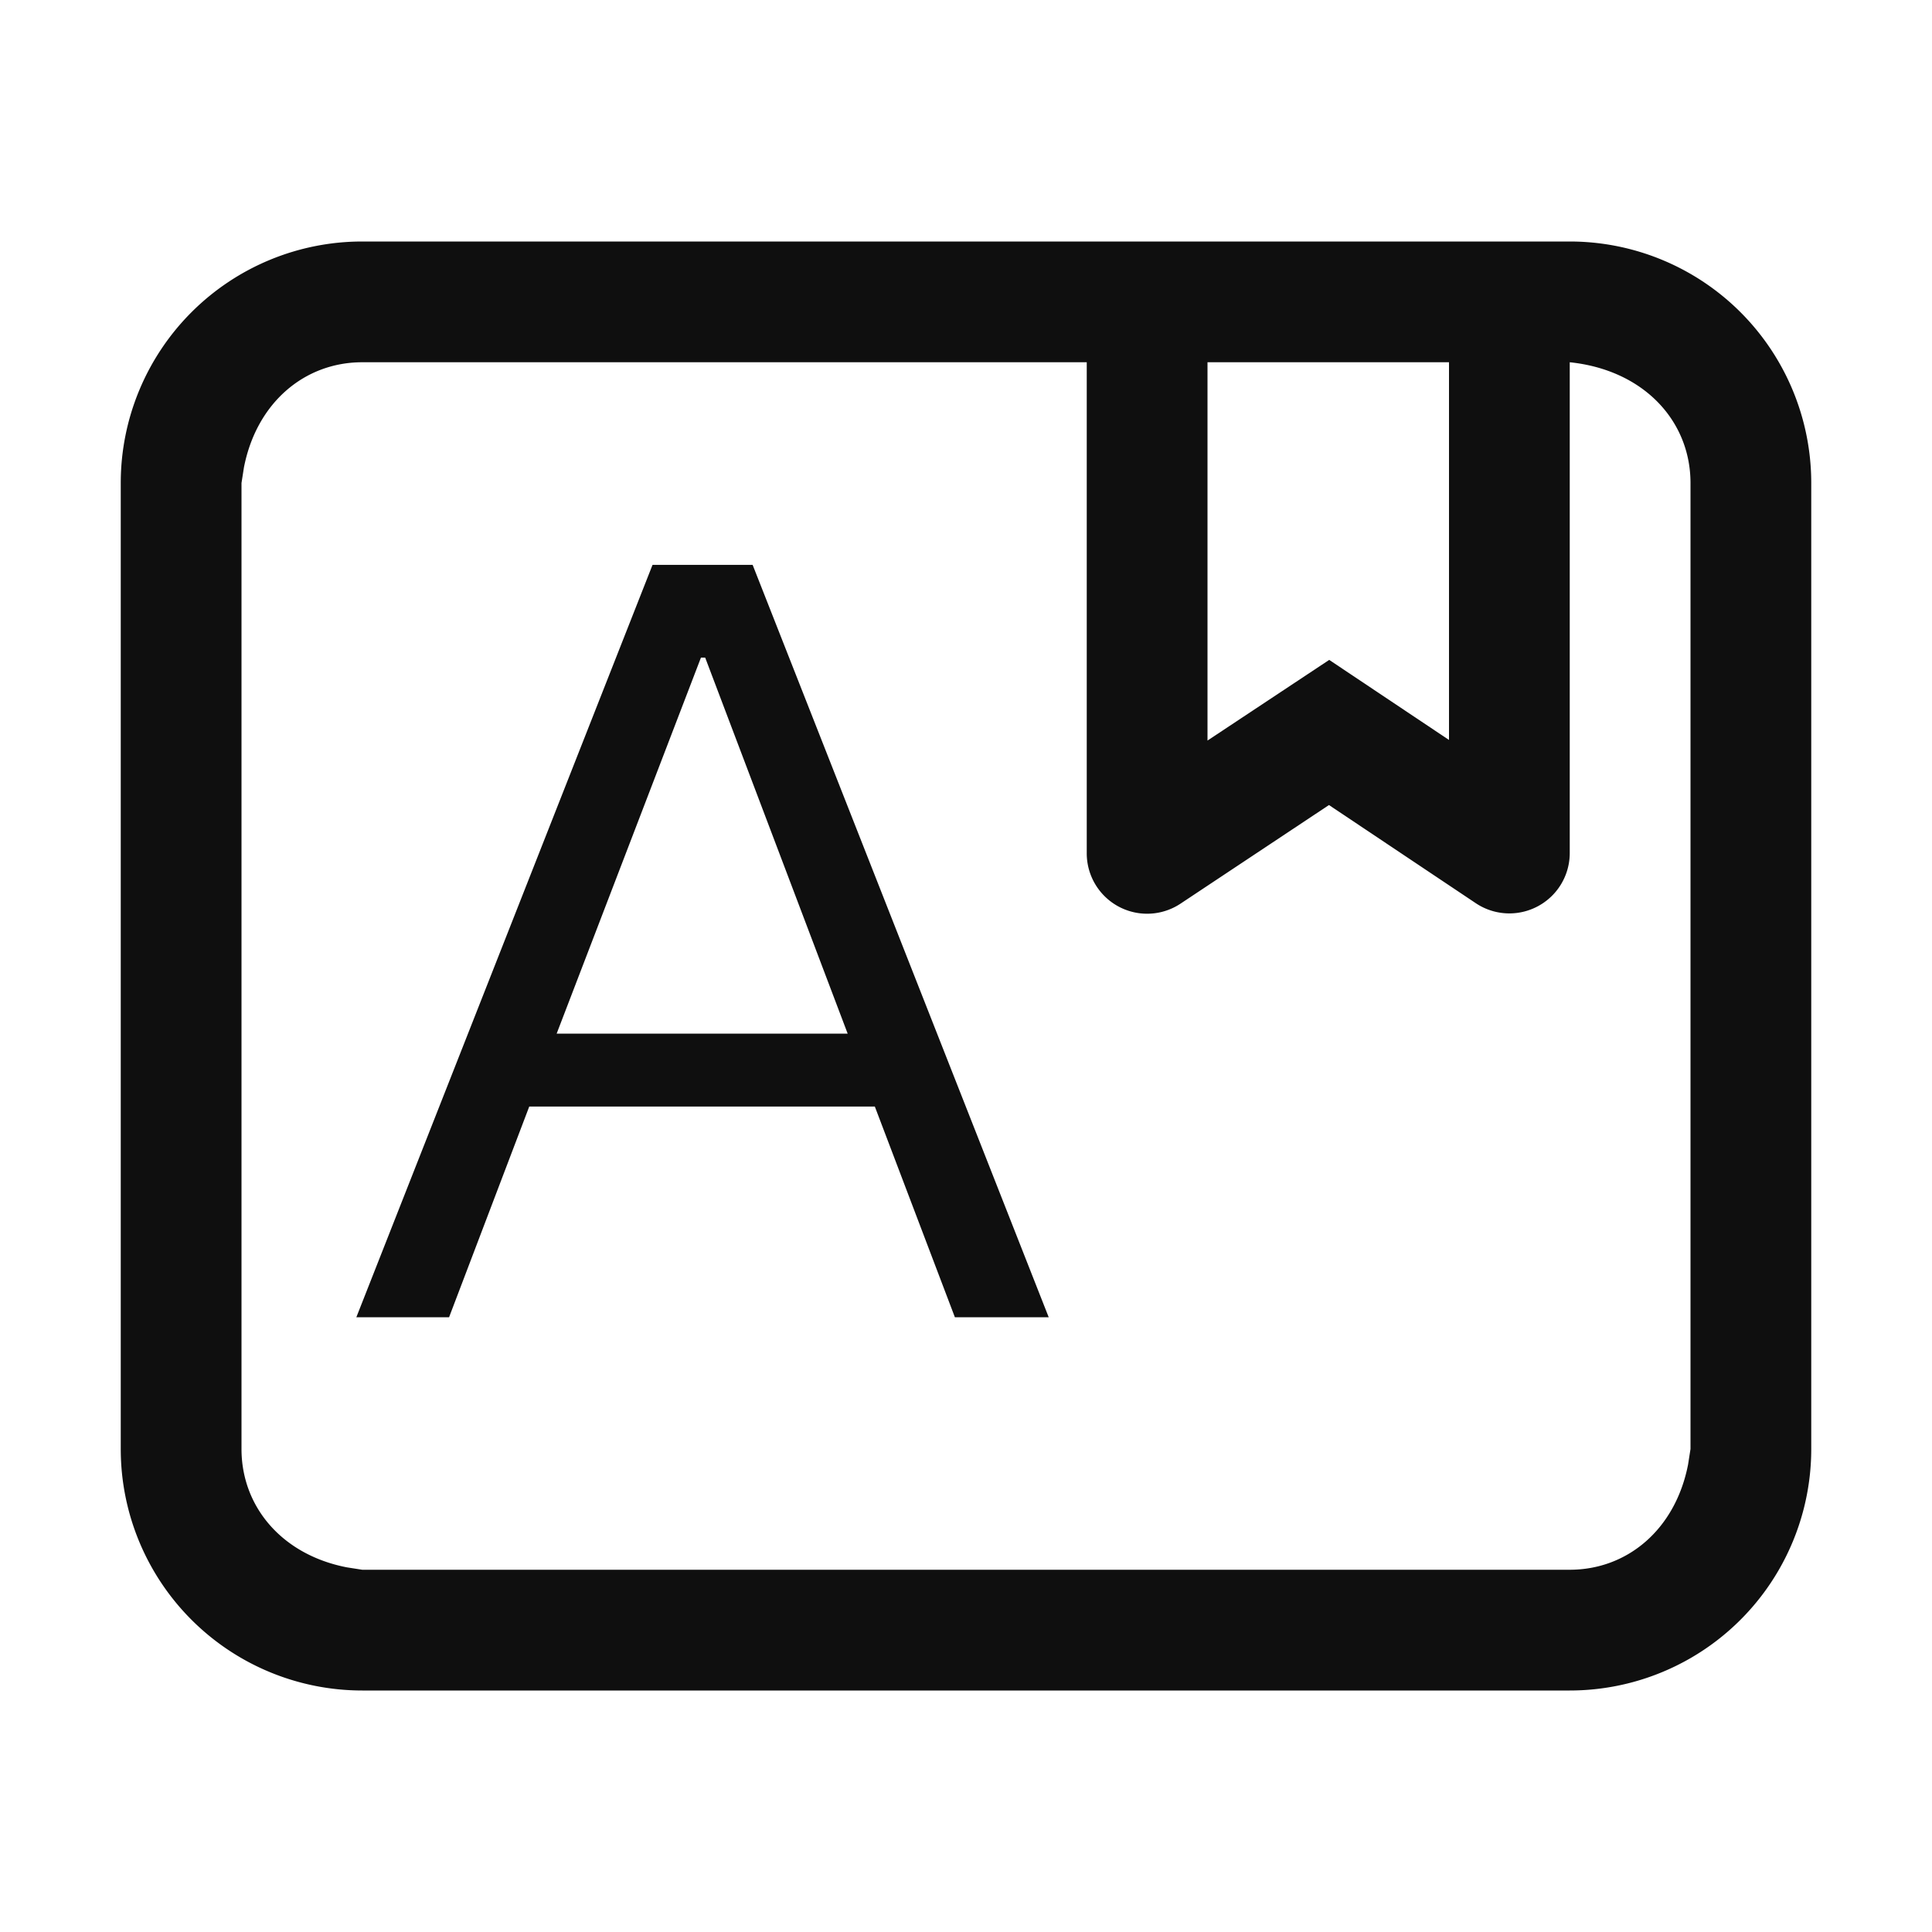 <svg viewBox="0 0 1024 1024" xmlns="http://www.w3.org/2000/svg"
     width="200" height="200">
    <path d="M832 128a128 128 0 0 1 128 128v512a128 128 0 0 1-128 128H192a128 128 0 0 1-128-128V256a128 128 0 0 1 128-128h640z m0 64v260.096a32 32 0 0 1-49.792 26.624l-77.824-52.032-78.72 52.288A32 32 0 0 1 576 452.288V192H192c-30.464 0-56 21.312-62.72 55.808L128 256v512c0 30.464 21.312 56 55.808 62.72L192 832h640c30.464 0 56-21.312 62.72-55.808L896 768V256c0-32.832-24.704-59.904-64-64zM398.912 299.392l156.928 398.784h-49.728l-42.432-111.68H280.512l-42.496 111.68h-49.152l156.992-398.784h53.056z m-25.152 49.152h-2.24L295.04 547.84h154.24L373.76 348.544zM768 192h-128v200.512l64.512-42.752 63.488 42.432V192z"
          fill="#0F0F0F"/>
</svg>